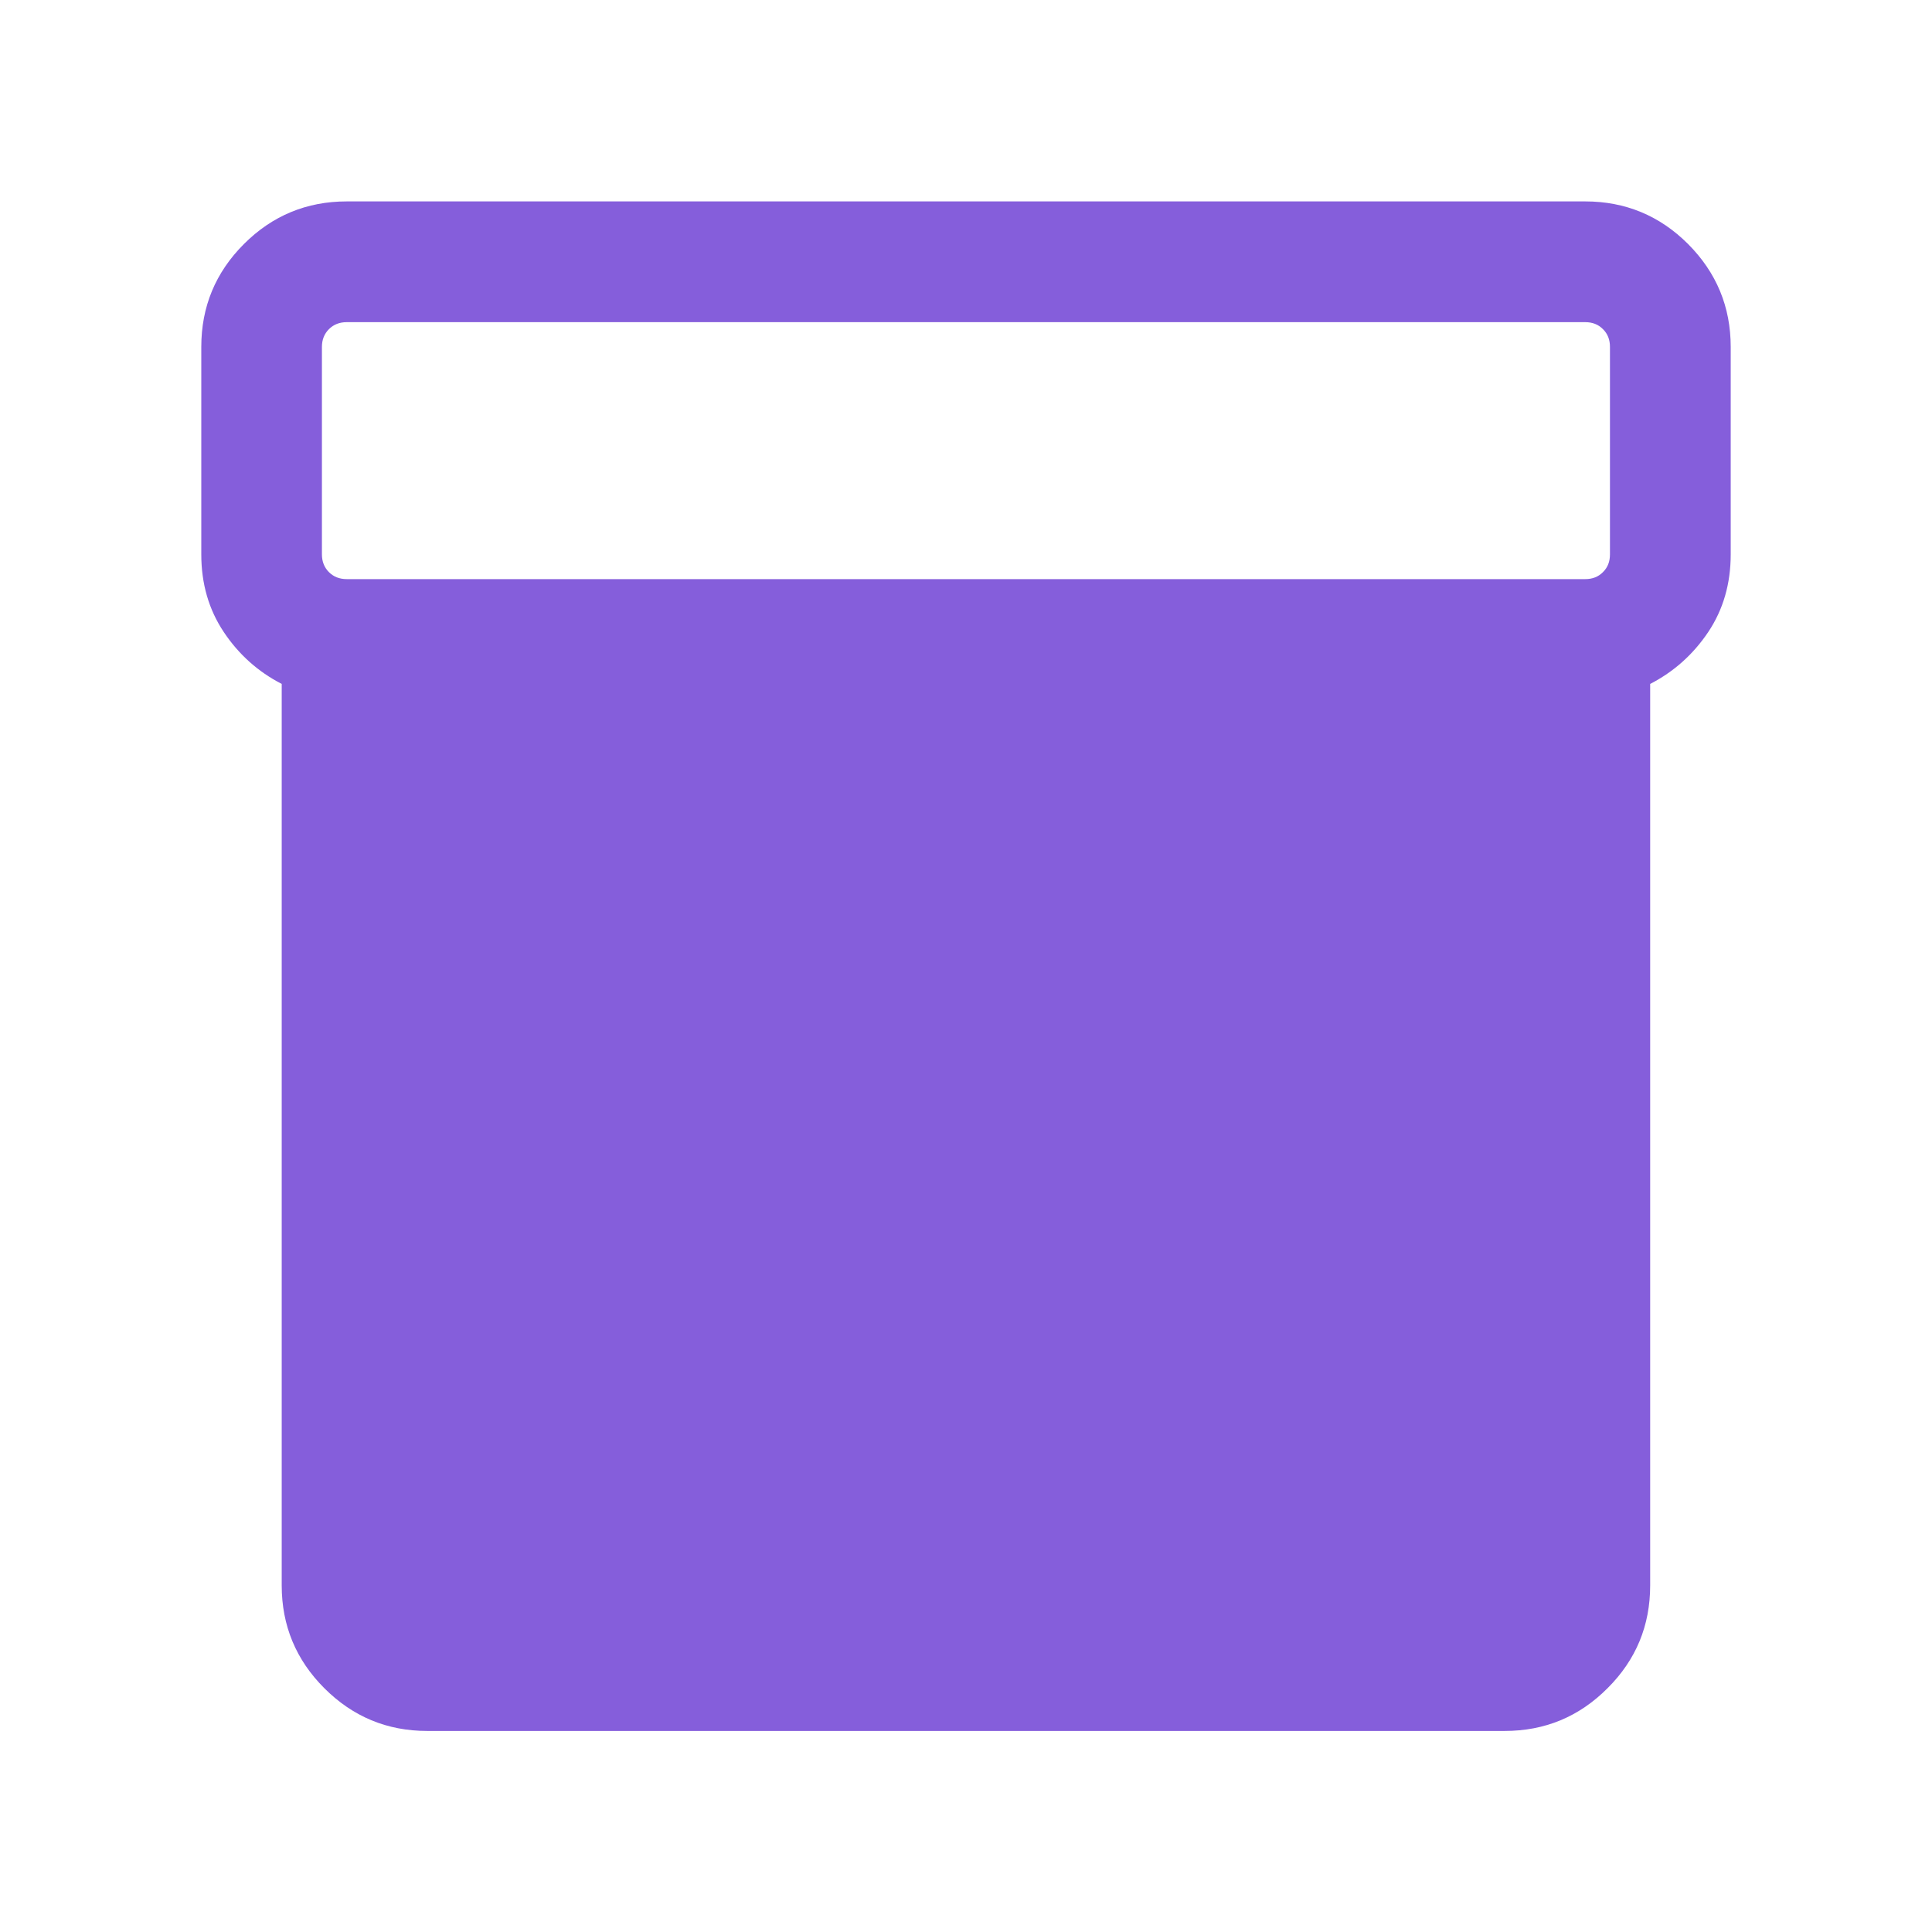 <svg width="16" height="16" viewBox="0 0 16 16" fill="none" xmlns="http://www.w3.org/2000/svg">
<path d="M3.538 14.335C3.206 14.335 2.922 14.217 2.686 13.981C2.451 13.746 2.333 13.462 2.333 13.13V5.664C2.137 5.563 1.977 5.42 1.853 5.234C1.729 5.048 1.667 4.834 1.667 4.591V2.873C1.667 2.541 1.784 2.257 2.02 2.021C2.255 1.786 2.539 1.668 2.872 1.668H13.128C13.46 1.668 13.745 1.786 13.98 2.021C14.215 2.257 14.333 2.541 14.333 2.873V4.591C14.333 4.834 14.271 5.048 14.147 5.234C14.022 5.42 13.862 5.563 13.666 5.664V13.13C13.666 13.462 13.549 13.746 13.313 13.981C13.078 14.217 12.794 14.335 12.461 14.335H3.538ZM2.872 4.796H13.128C13.188 4.796 13.237 4.777 13.275 4.738C13.314 4.7 13.333 4.651 13.333 4.591V2.873C13.333 2.813 13.314 2.764 13.275 2.726C13.237 2.687 13.188 2.668 13.128 2.668H2.872C2.812 2.668 2.763 2.687 2.724 2.726C2.686 2.764 2.666 2.813 2.666 2.873V4.591C2.666 4.651 2.686 4.7 2.724 4.738C2.763 4.777 2.812 4.796 2.872 4.796Z" fill="#855EDB"/>
</svg>
